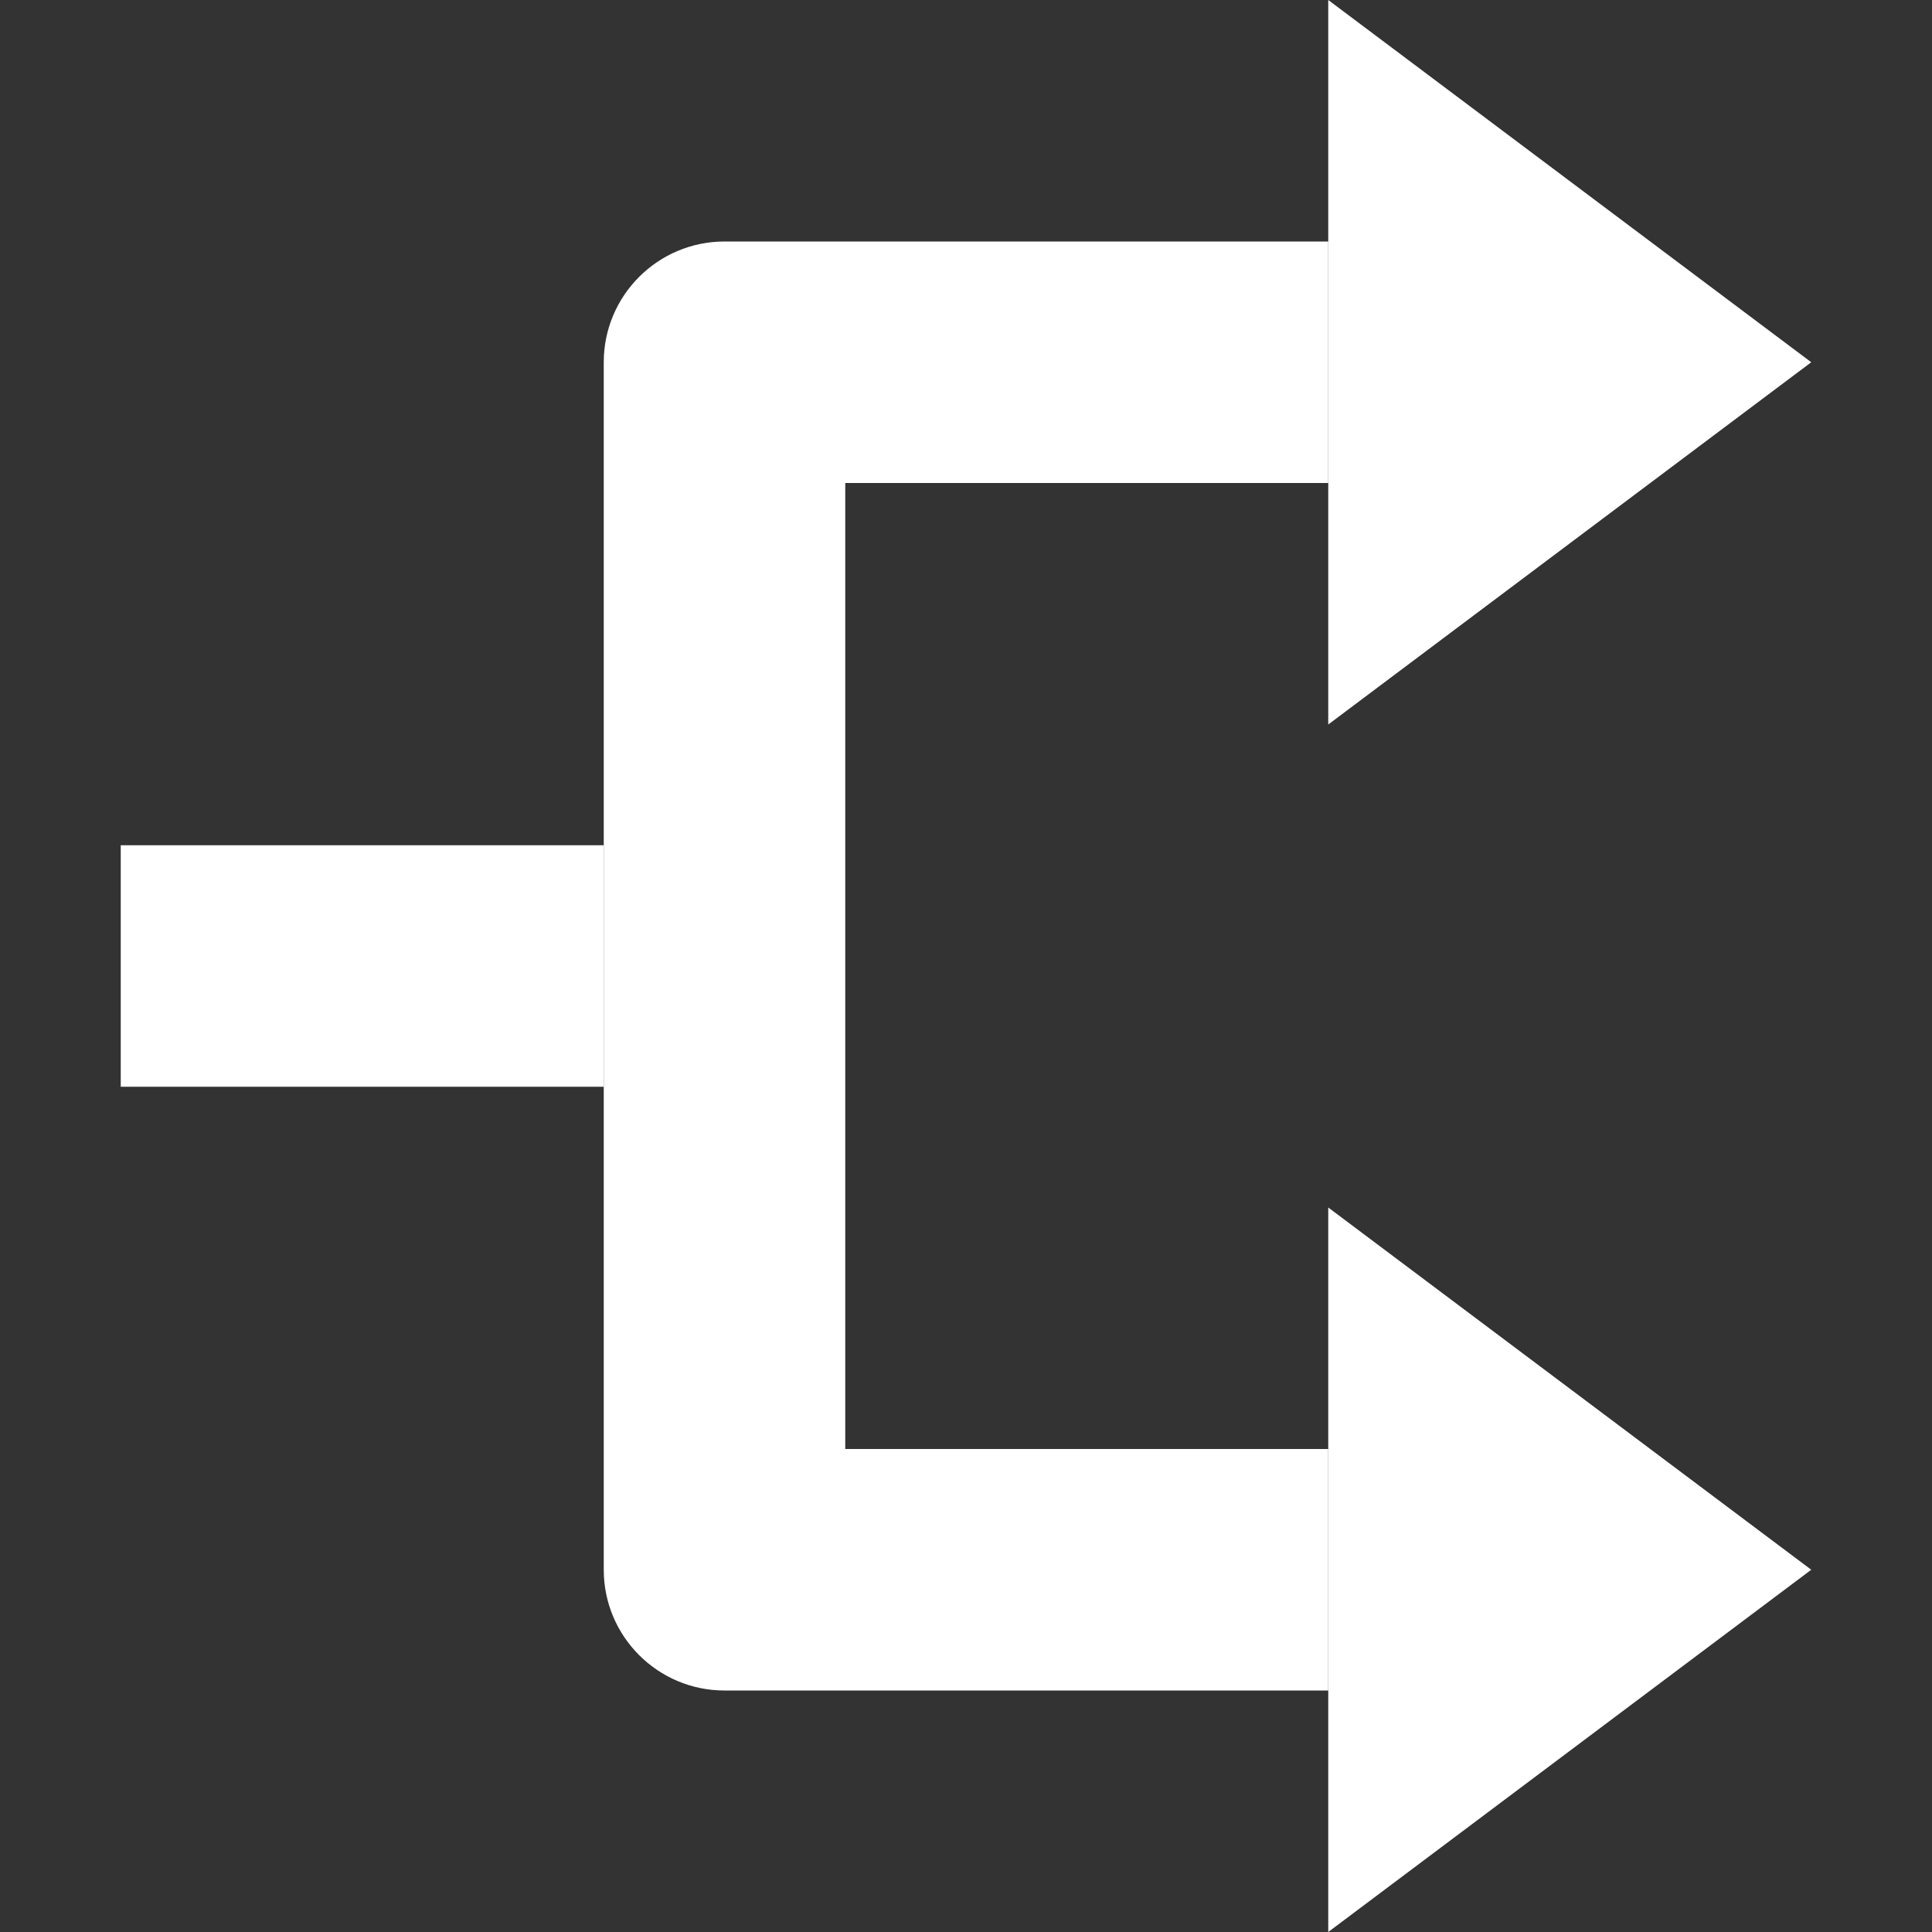 <svg width="16" height="16" viewBox="0 0 16 16" fill="none" xmlns="http://www.w3.org/2000/svg">
    <rect x="0" y="0" width="16" height="16" fill="#333333" stroke="none"/>
    <path fill-rule="evenodd" clip-rule="evenodd" d="M11 2H6C5.448 2 5 2.448 5 3V13C5 13.552 5.448 14 6 14H11V12H7V4H11V2Z" fill="white"/>
    <path d="M5 7H1V9H5V7Z" fill="white"/>
    <path fill-rule="evenodd" clip-rule="evenodd" d="M11 6L15 3L11 0V6Z" fill="white"/>
    <path fill-rule="evenodd" clip-rule="evenodd" d="M11 16L15 13L11 10V16Z" fill="white"/>
</svg>
